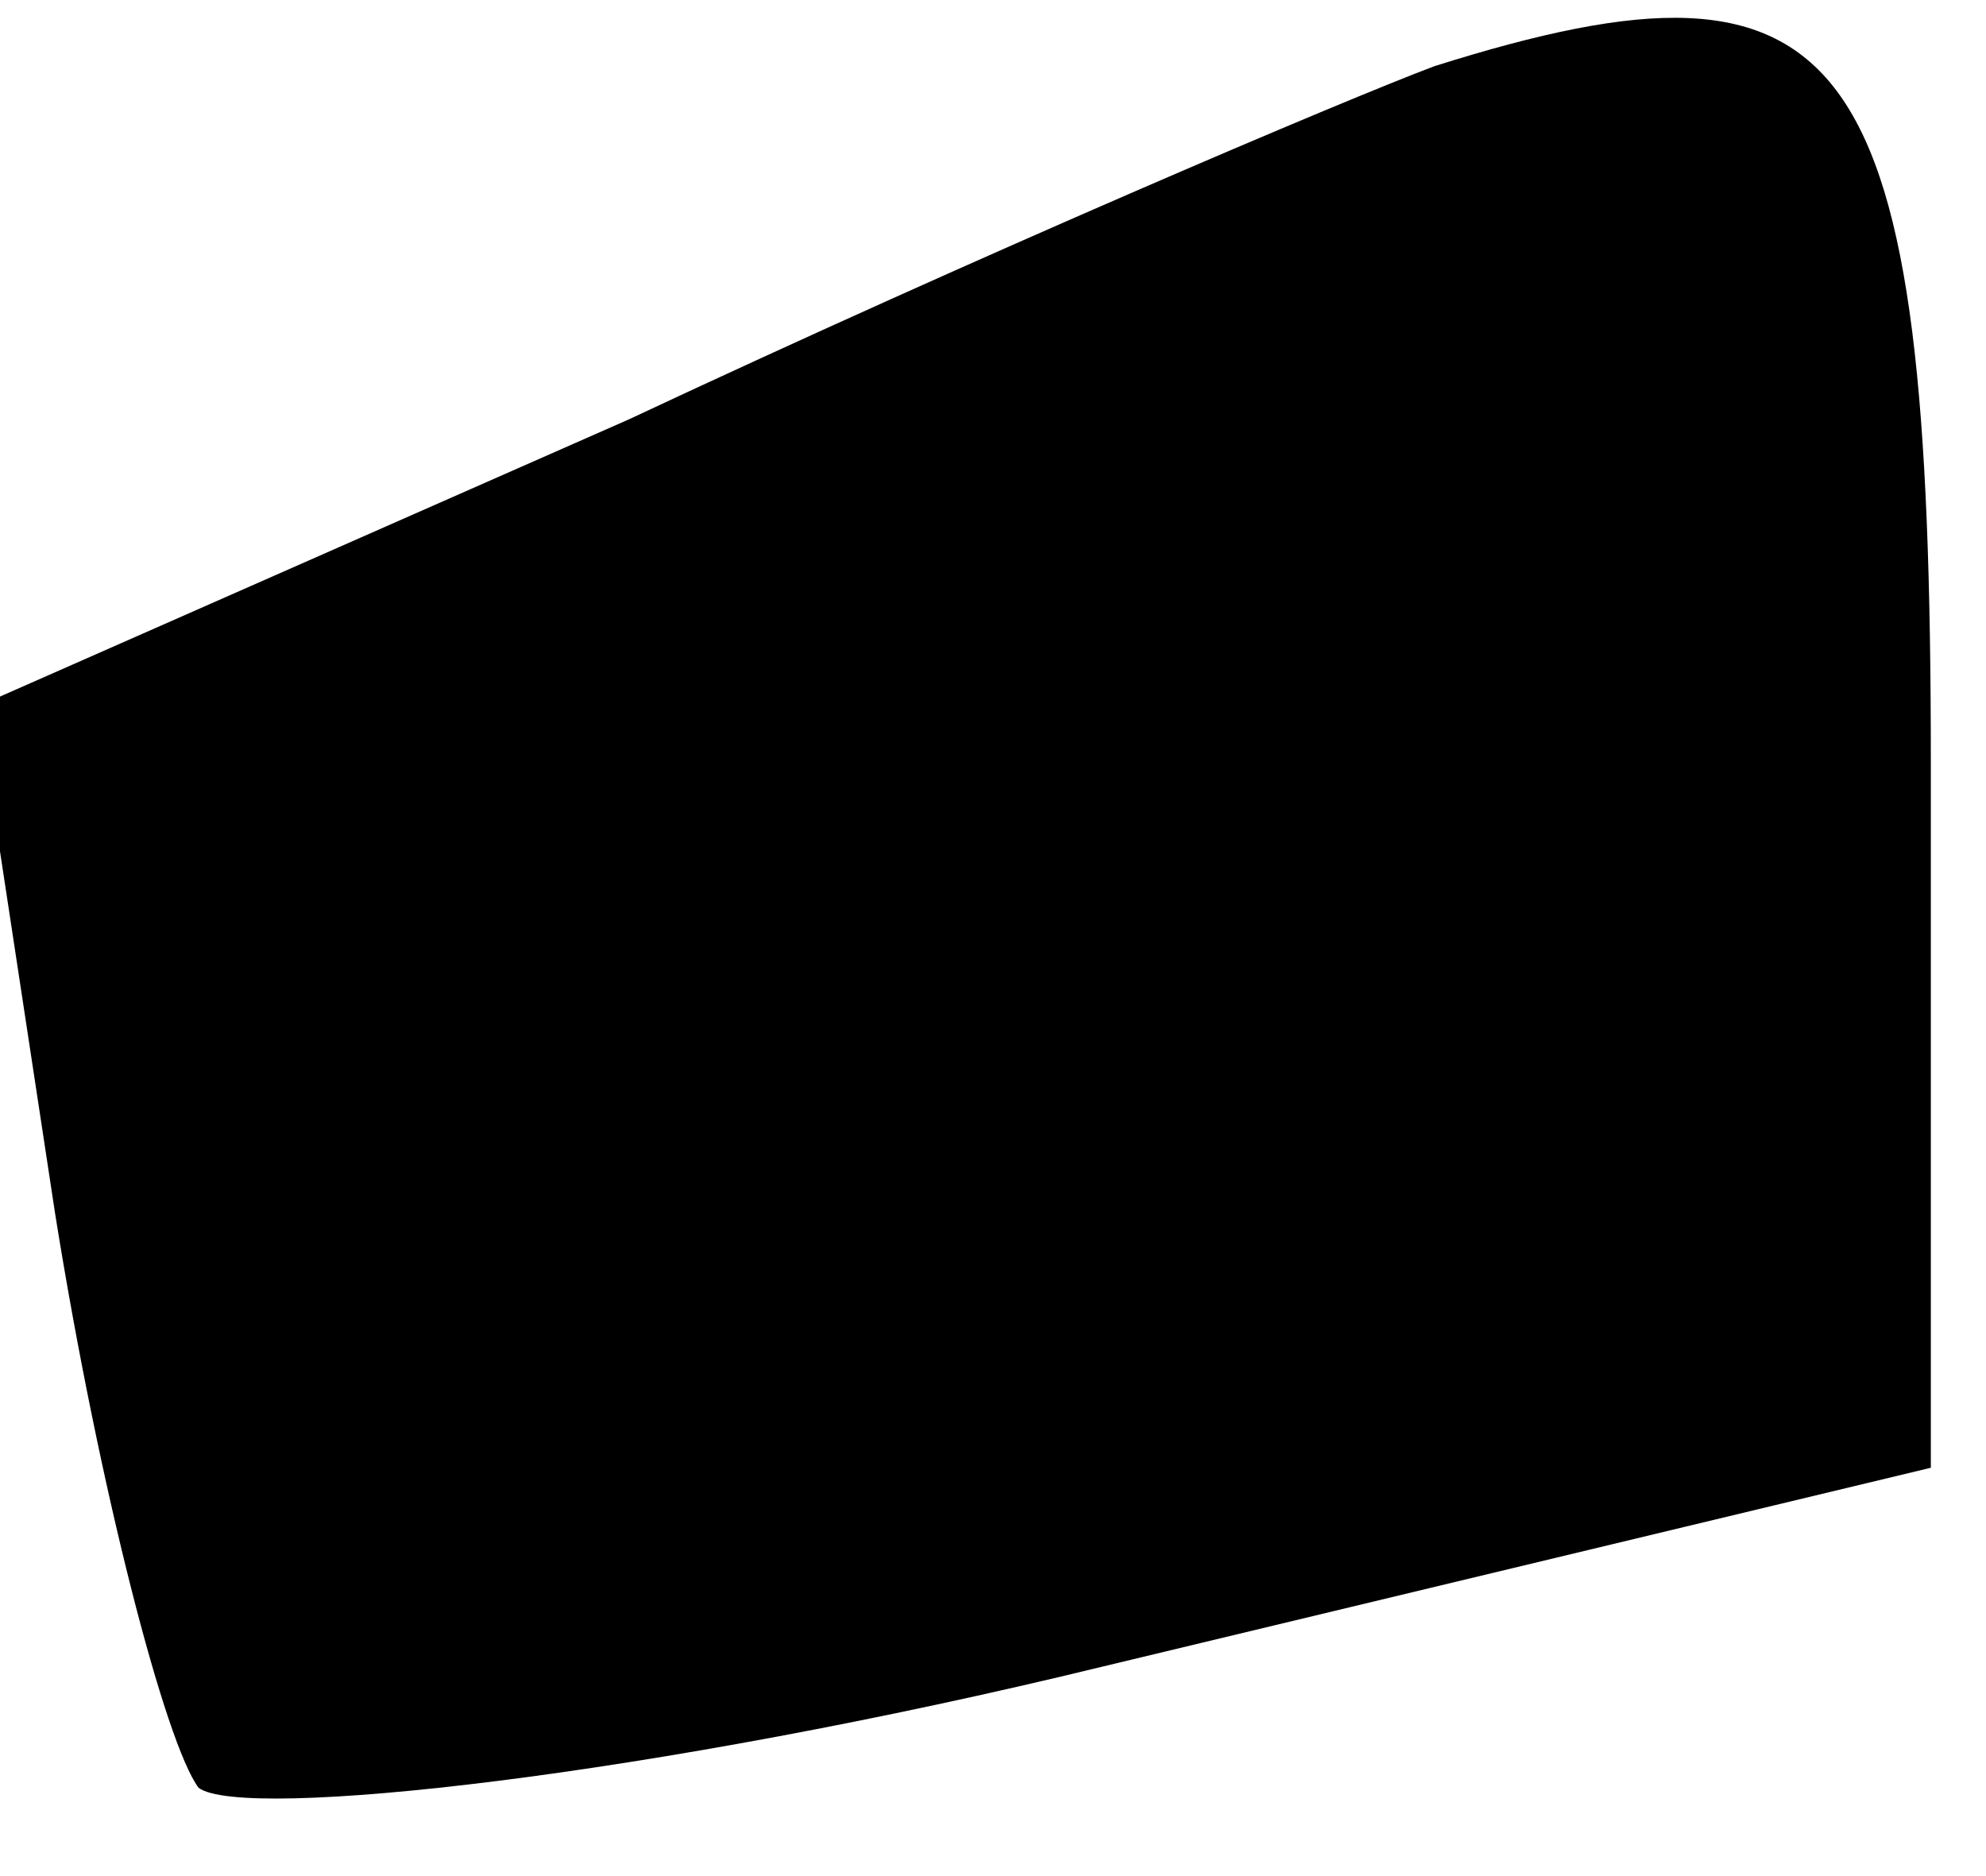 <?xml version="1.0" standalone="no"?>
<!DOCTYPE svg PUBLIC "-//W3C//DTD SVG 20010904//EN"
 "http://www.w3.org/TR/2001/REC-SVG-20010904/DTD/svg10.dtd">
<svg version="1.0" xmlns="http://www.w3.org/2000/svg"
 width="18pt" height="17pt" viewBox="0 0 18 17"
 preserveAspectRatio="xMidYMid meet">
<g transform="translate(0,17) scale(0.1,-0.1)"
fill="#000000" stroke="none">
<path fill="#000000" stroke="none" d="M130 164 c-8 -3 -41 -17 -73 -32 l-59
-26 7 -46 c4 -25 10 -48 13 -52 4 -3 41 1 82 11 l75 18 0 64 c0 65 -7 75 -45
63z"/>
</g>
</svg>
